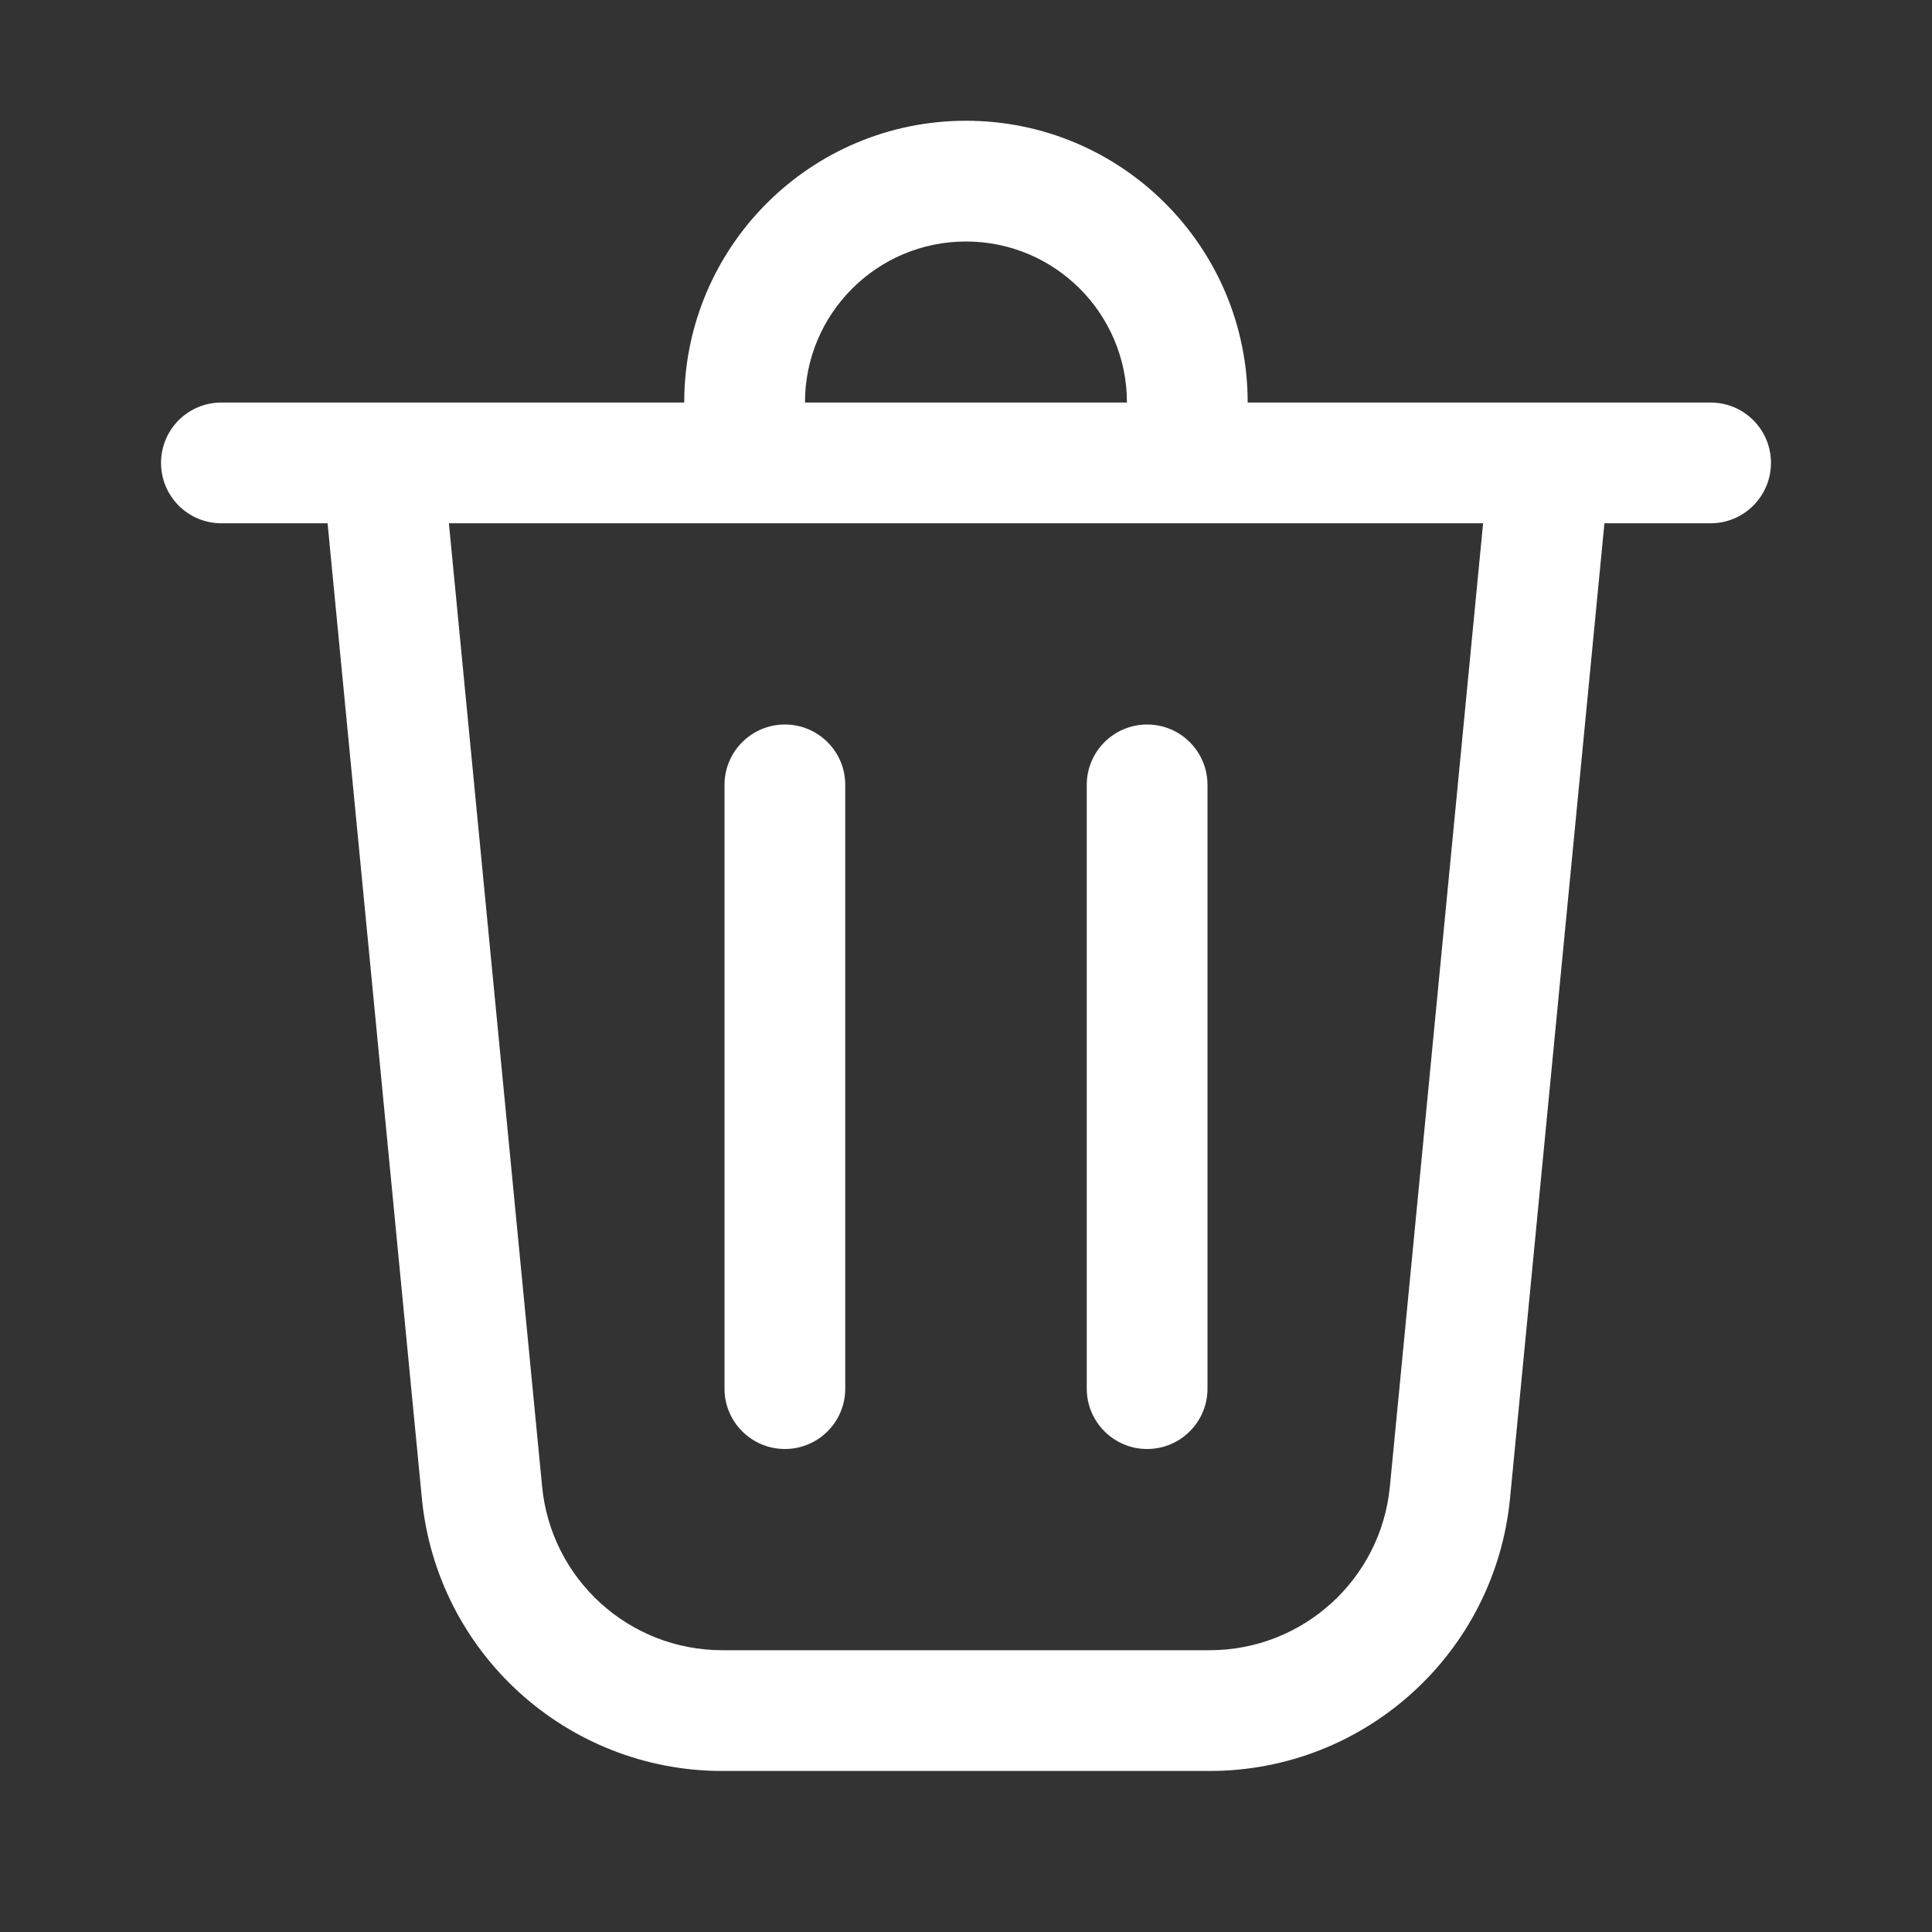 <svg width="20" height="20" viewBox="0 0 20 20" fill="none" xmlns="http://www.w3.org/2000/svg">
<rect x="0" y="0" width="20" height="20" fill="#333333" stroke="none"/>
<path d="M8.333 4.167H11.666C11.666 3.246 10.92 2.5 10 2.5C9.079 2.5 8.333 3.246 8.333 4.167ZM7.083 4.167C7.083 2.556 8.389 1.25 10 1.25C11.611 1.25 12.916 2.556 12.916 4.167H17.708C18.053 4.167 18.333 4.446 18.333 4.792C18.333 5.137 18.053 5.417 17.708 5.417H16.609L15.632 15.509C15.477 17.111 14.131 18.333 12.522 18.333H7.478C5.869 18.333 4.522 17.111 4.367 15.509L3.391 5.417H2.292C1.946 5.417 1.667 5.137 1.667 4.792C1.667 4.446 1.946 4.167 2.292 4.167H7.083ZM8.75 8.125C8.75 7.78 8.47 7.5 8.125 7.5C7.78 7.5 7.5 7.78 7.5 8.125V14.375C7.5 14.72 7.78 15 8.125 15C8.47 15 8.75 14.72 8.75 14.375V8.125ZM11.875 7.5C12.22 7.5 12.5 7.78 12.5 8.125V14.375C12.5 14.72 12.22 15 11.875 15C11.53 15 11.25 14.72 11.25 14.375V8.125C11.25 7.78 11.53 7.5 11.875 7.5ZM5.612 15.389C5.705 16.35 6.512 17.083 7.478 17.083H12.522C13.487 17.083 14.295 16.35 14.388 15.389L15.353 5.417H4.647L5.612 15.389Z" fill="white"/>
</svg>
